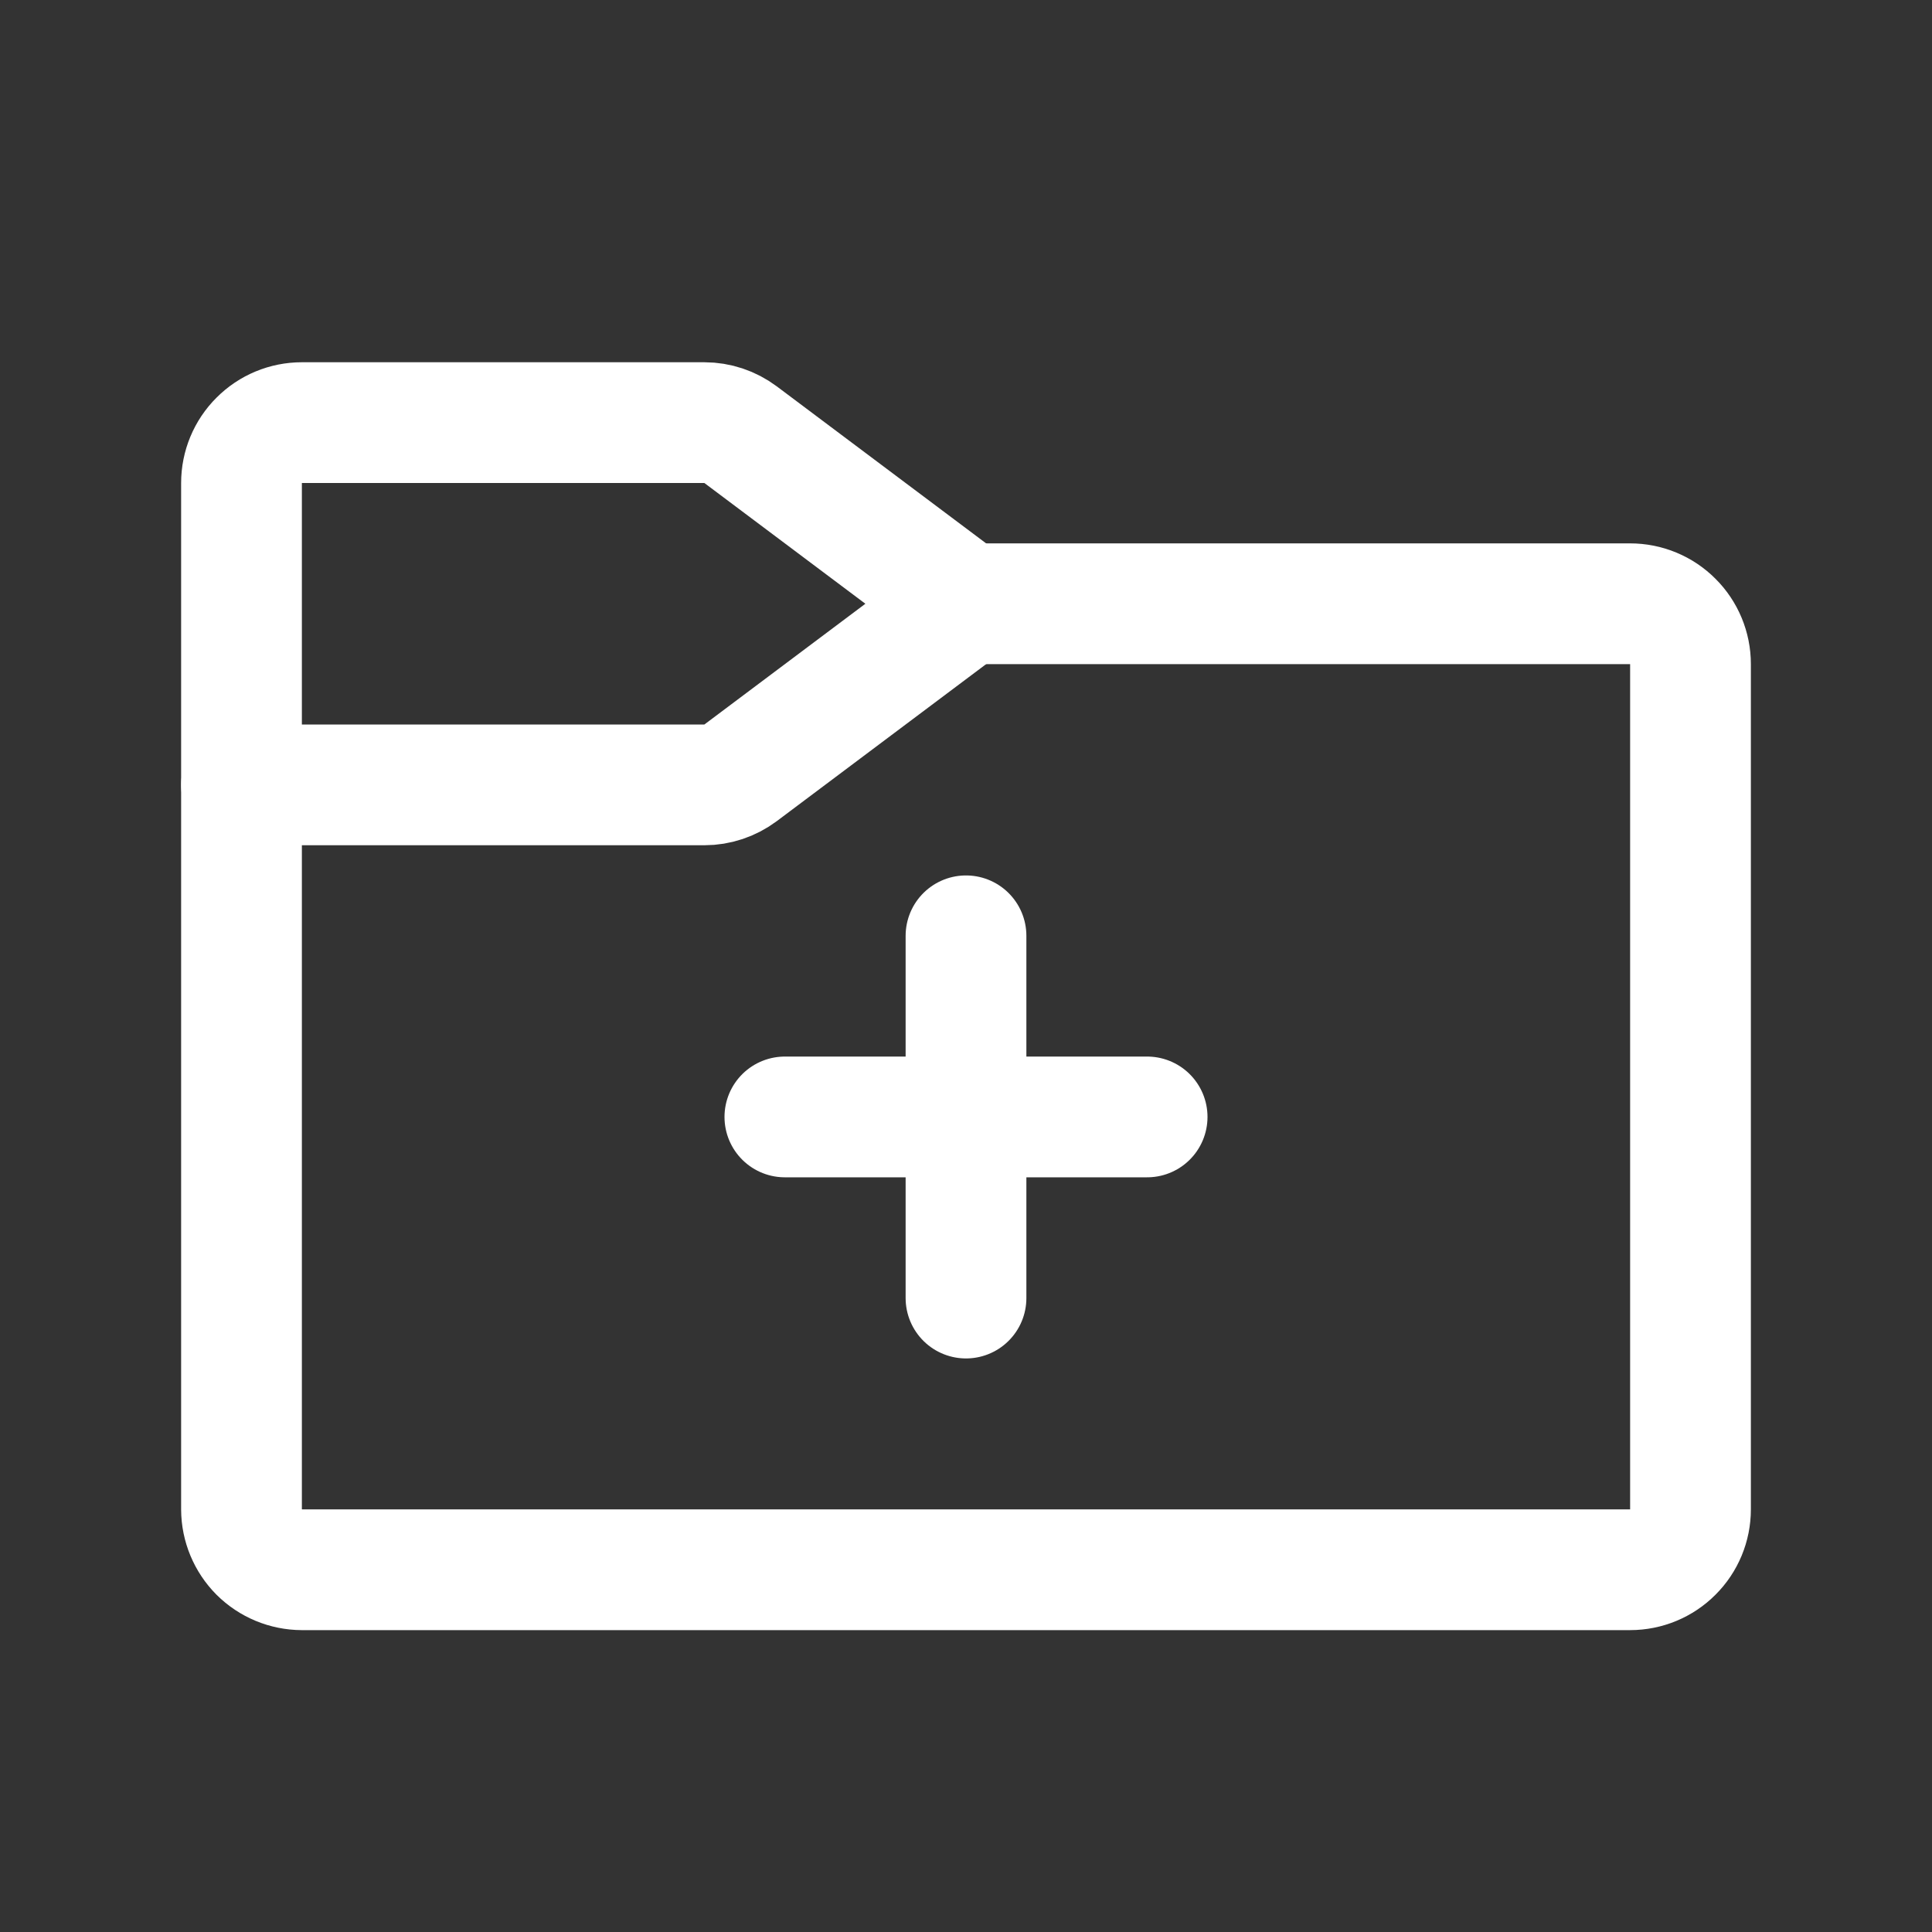 <svg width="24" height="24" viewBox="0 0 24 24" fill="none" xmlns="http://www.w3.org/2000/svg">
<rect x="0" y="0" width="24" height="24" fill="#333333" stroke="none"/>
<path d="M12 7.5H20.25C20.449 7.5 20.64 7.579 20.78 7.72C20.921 7.86 21 8.051 21 8.25V18.75C21 18.949 20.921 19.14 20.78 19.28C20.64 19.421 20.449 19.5 20.25 19.5H3.75C3.551 19.499 3.361 19.42 3.22 19.28C3.08 19.139 3.001 18.949 3 18.75V9.75" stroke="white" stroke-width="1.5" stroke-linecap="round" stroke-linejoin="round"/>
<path d="M8.75 9.75H3V6C3 5.801 3.079 5.61 3.22 5.47C3.36 5.329 3.551 5.25 3.75 5.25H8.75C8.912 5.25 9.07 5.303 9.2 5.4L12 7.5L9.2 9.6C9.07 9.697 8.912 9.75 8.75 9.75Z" stroke="white" stroke-width="1.5" stroke-linecap="round" stroke-linejoin="round"/>
<path d="M9.75 13.875H14.25" stroke="white" stroke-width="1.5" stroke-linecap="round" stroke-linejoin="round"/>
<path d="M12 11.625V16.125" stroke="white" stroke-width="1.5" stroke-linecap="round" stroke-linejoin="round"/>
</svg>

